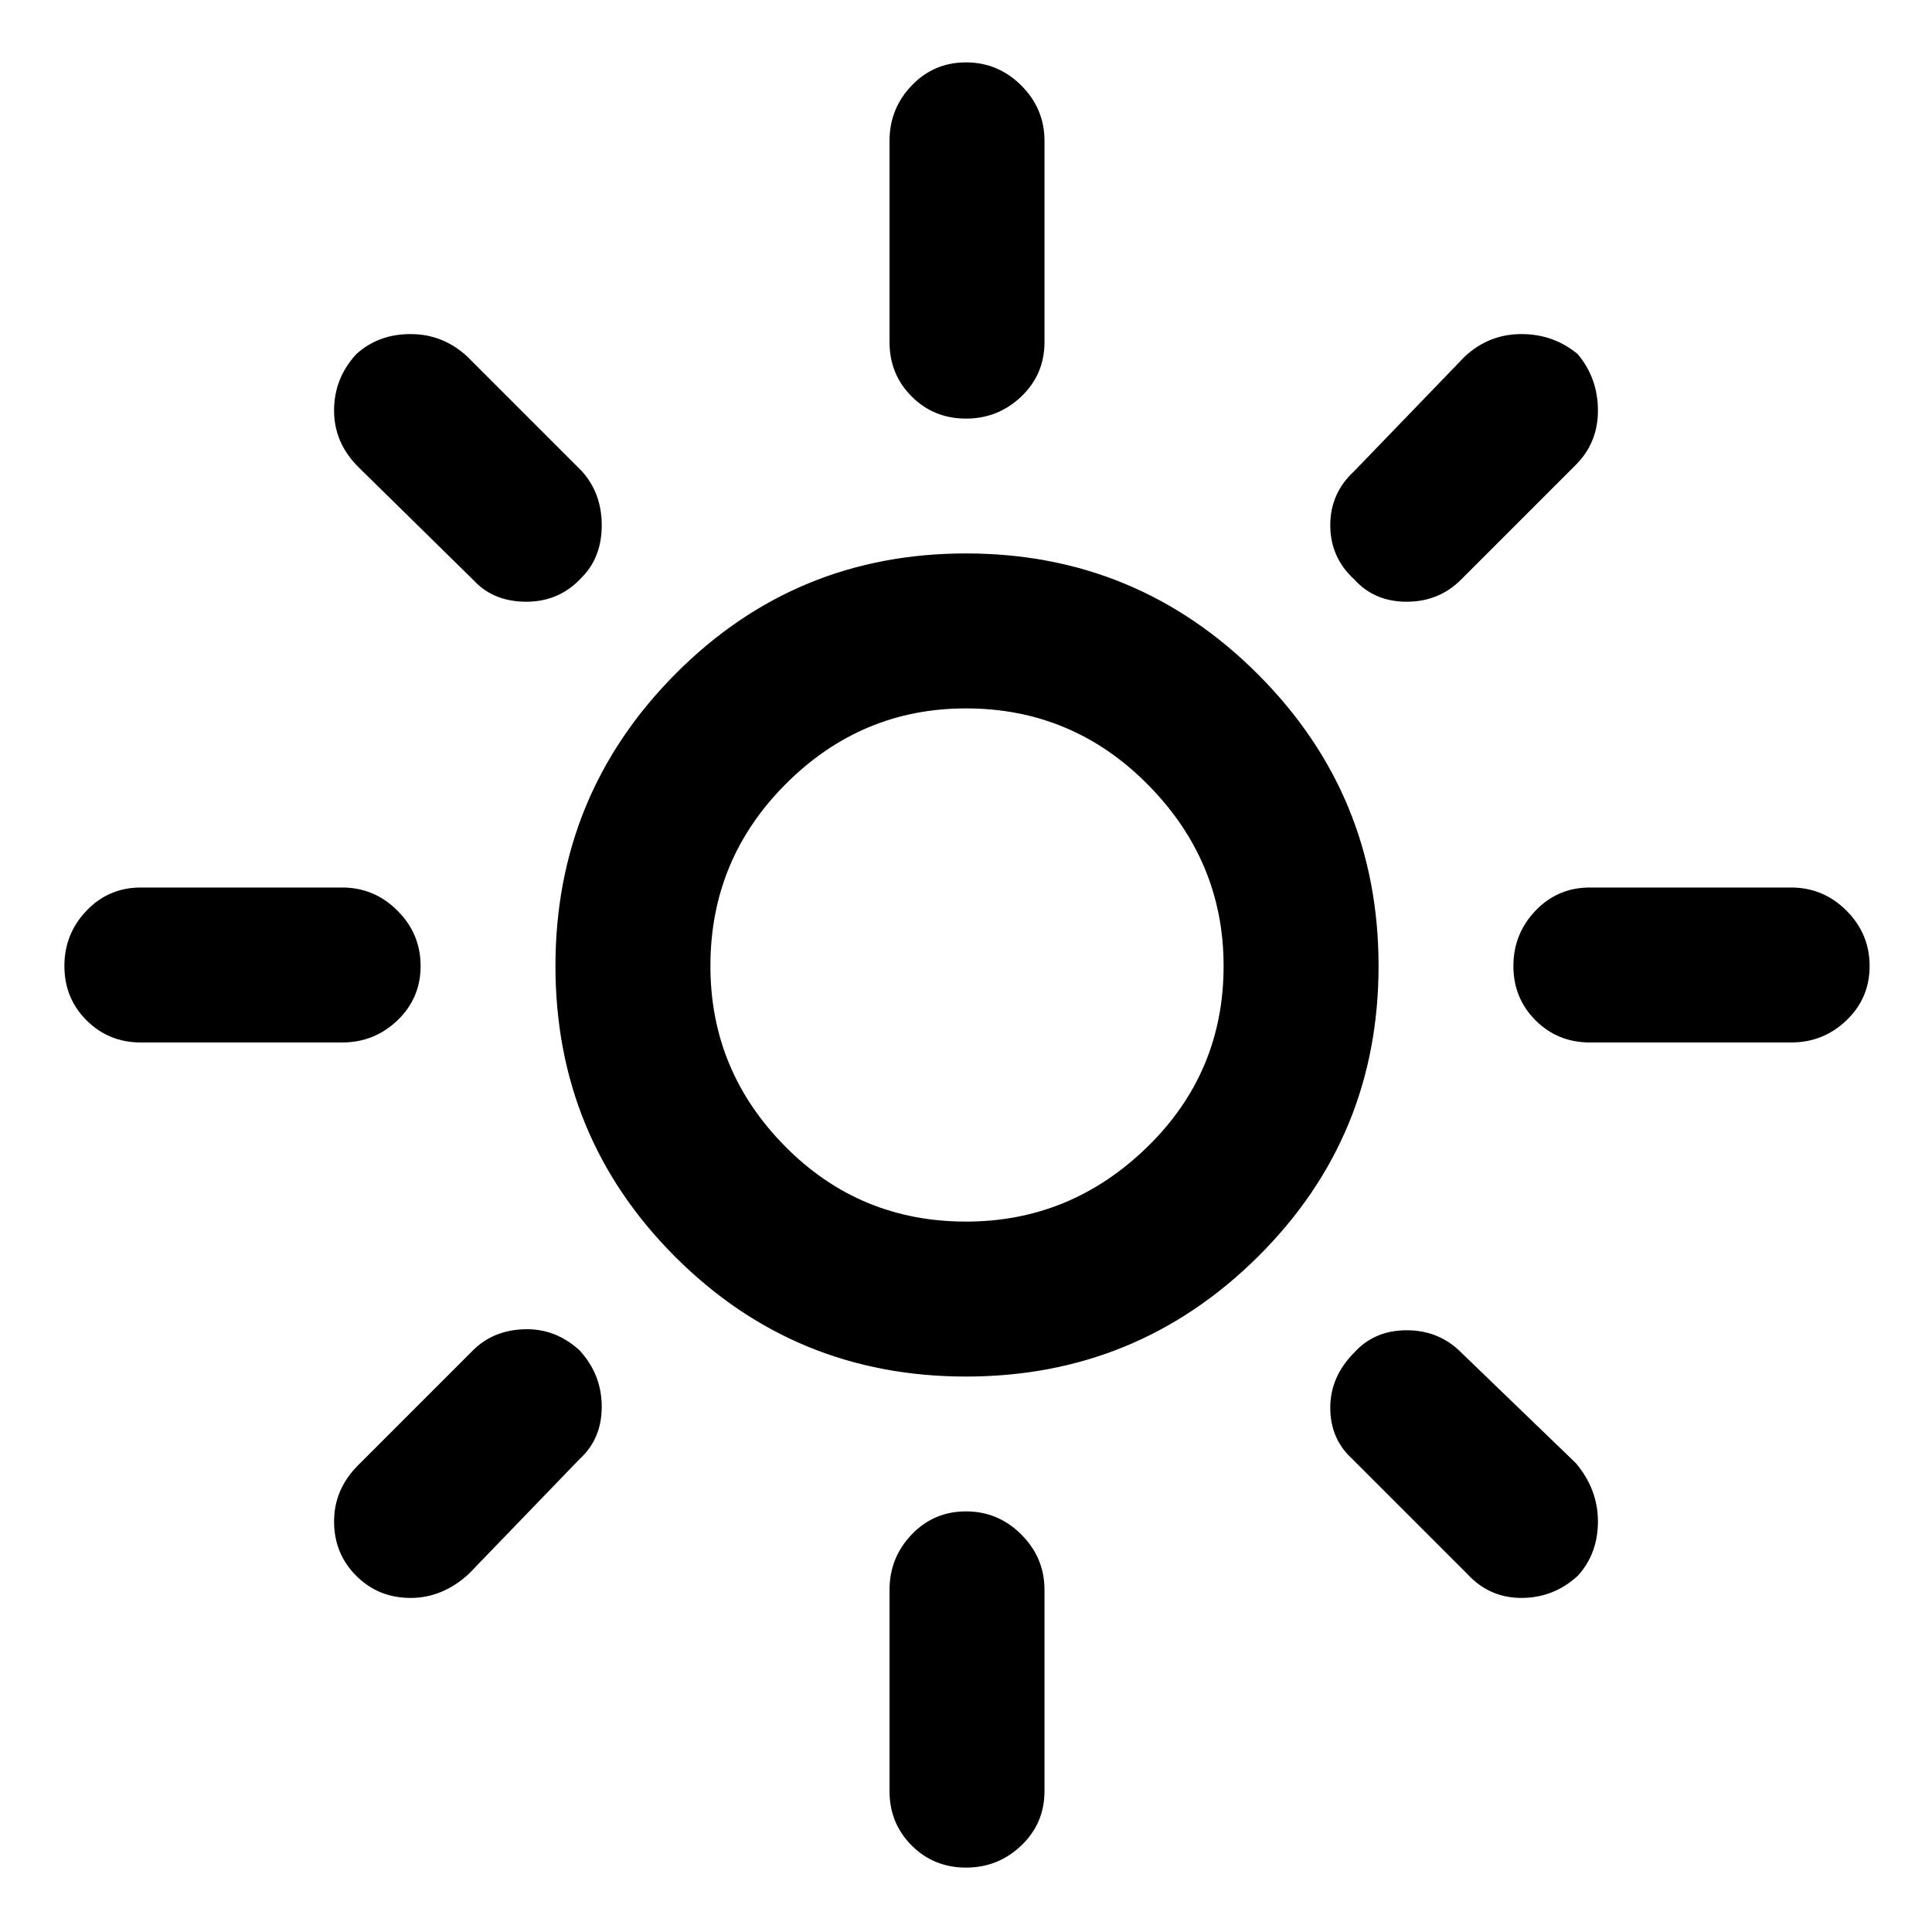 <svg xmlns="http://www.w3.org/2000/svg" height="48" width="48"><path d="M24 30.35q2.6 0 4.5-1.85t1.9-4.5q0-2.6-1.875-4.5T24 17.6q-2.6 0-4.475 1.875Q17.65 21.35 17.65 24q0 2.6 1.85 4.475 1.85 1.875 4.5 1.875Zm0 3.85q-4.25 0-7.225-2.975Q13.8 28.25 13.8 24t2.975-7.25q2.975-3 7.225-3t7.25 3q3 3 3 7.25t-3 7.225Q28.25 34.2 24 34.2ZM3.5 25.9q-.8 0-1.35-.55T1.6 24q0-.8.55-1.375t1.35-.575h5q.8 0 1.375.575T10.45 24q0 .8-.575 1.35T8.5 25.9Zm36 0q-.8 0-1.35-.55T37.6 24q0-.8.55-1.375t1.35-.575h5q.8 0 1.375.575T46.45 24q0 .8-.575 1.35t-1.375.55ZM24 10.4q-.8 0-1.35-.55T22.1 8.5v-5q0-.8.55-1.375T24 1.55q.8 0 1.375.575T25.95 3.5v5q0 .8-.575 1.35T24 10.4Zm0 36q-.8 0-1.35-.55t-.55-1.35v-5q0-.8.55-1.375T24 37.55q.8 0 1.375.575t.575 1.375v5q0 .8-.575 1.35T24 46.4Zm-12.25-32L8.9 11.6q-.6-.6-.6-1.4 0-.8.55-1.4.55-.5 1.35-.5t1.4.55l2.85 2.85q.5.55.5 1.35t-.5 1.3q-.55.6-1.375.6t-1.325-.55Zm24.7 24.7-2.85-2.85q-.55-.5-.55-1.275 0-.775.6-1.375.5-.55 1.3-.55t1.35.55l2.85 2.75q.55.65.55 1.45 0 .8-.5 1.35-.6.55-1.4.55-.8 0-1.35-.6Zm-2.8-24.7q-.6-.55-.6-1.35t.6-1.35l2.75-2.85q.6-.55 1.4-.55.8 0 1.4.5.5.6.5 1.4 0 .8-.55 1.35L36.3 14.4q-.55.55-1.35.55t-1.3-.55ZM8.85 39.15q-.55-.55-.55-1.35t.6-1.4l2.85-2.85q.5-.5 1.275-.525.775-.025 1.375.525.55.6.55 1.4 0 .8-.55 1.3l-2.75 2.85q-.65.6-1.45.6-.8 0-1.35-.55ZM24 24Z"/></svg>